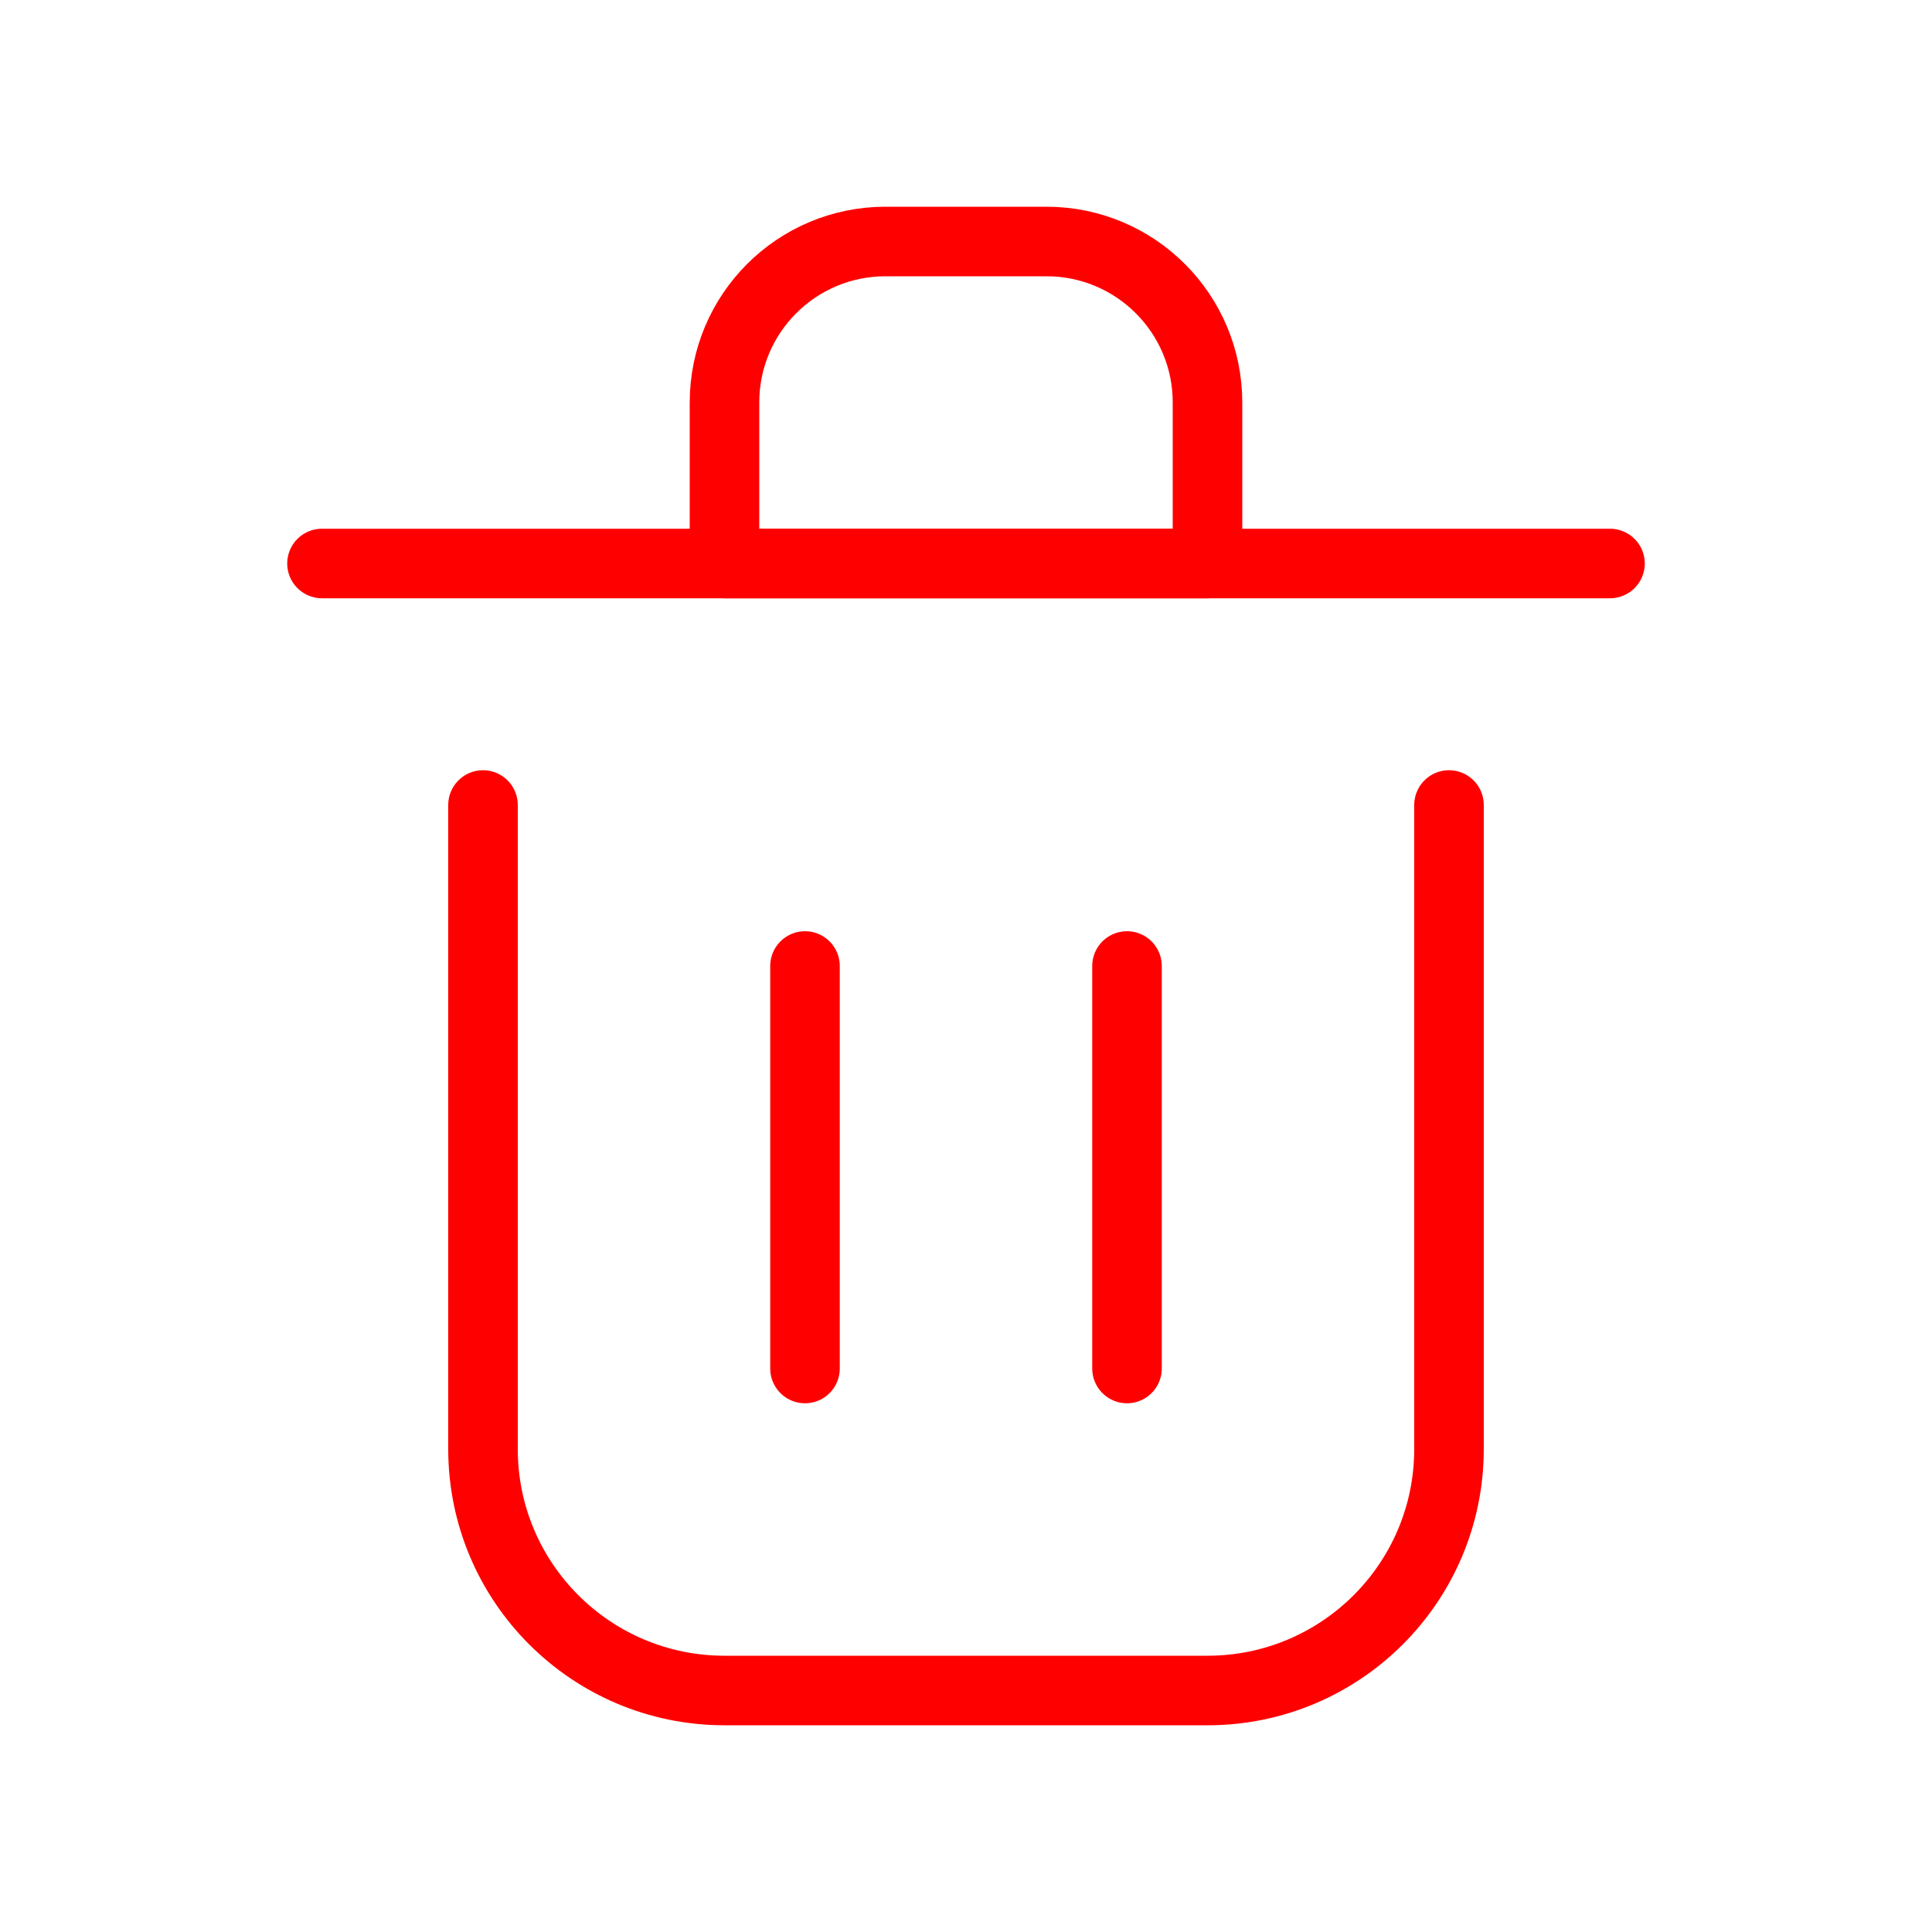 <svg viewBox="0 0 24 24" fill="none" xmlns="http://www.w3.org/2000/svg" stroke="#ff0000"><g id="SVGRepo_bgCarrier" stroke-width="0"></g><g id="SVGRepo_tracerCarrier" stroke-linecap="round" stroke-linejoin="round"></g><g id="SVGRepo_iconCarrier"> <path d="M10 12V17" stroke="#ff0000" stroke-width="0.864" stroke-linecap="round" stroke-linejoin="round"></path> <path d="M14 12V17" stroke="#ff0000" stroke-width="0.864" stroke-linecap="round" stroke-linejoin="round"></path> <path d="M4 7H20" stroke="#ff0000" stroke-width="0.864" stroke-linecap="round" stroke-linejoin="round"></path> <path d="M6 10V18C6 19.657 7.343 21 9 21H15C16.657 21 18 19.657 18 18V10" stroke="#ff0000" stroke-width="0.864" stroke-linecap="round" stroke-linejoin="round"></path> <path d="M9 5C9 3.895 9.895 3 11 3H13C14.105 3 15 3.895 15 5V7H9V5Z" stroke="#ff0000" stroke-width="0.864" stroke-linecap="round" stroke-linejoin="round"></path> </g></svg>